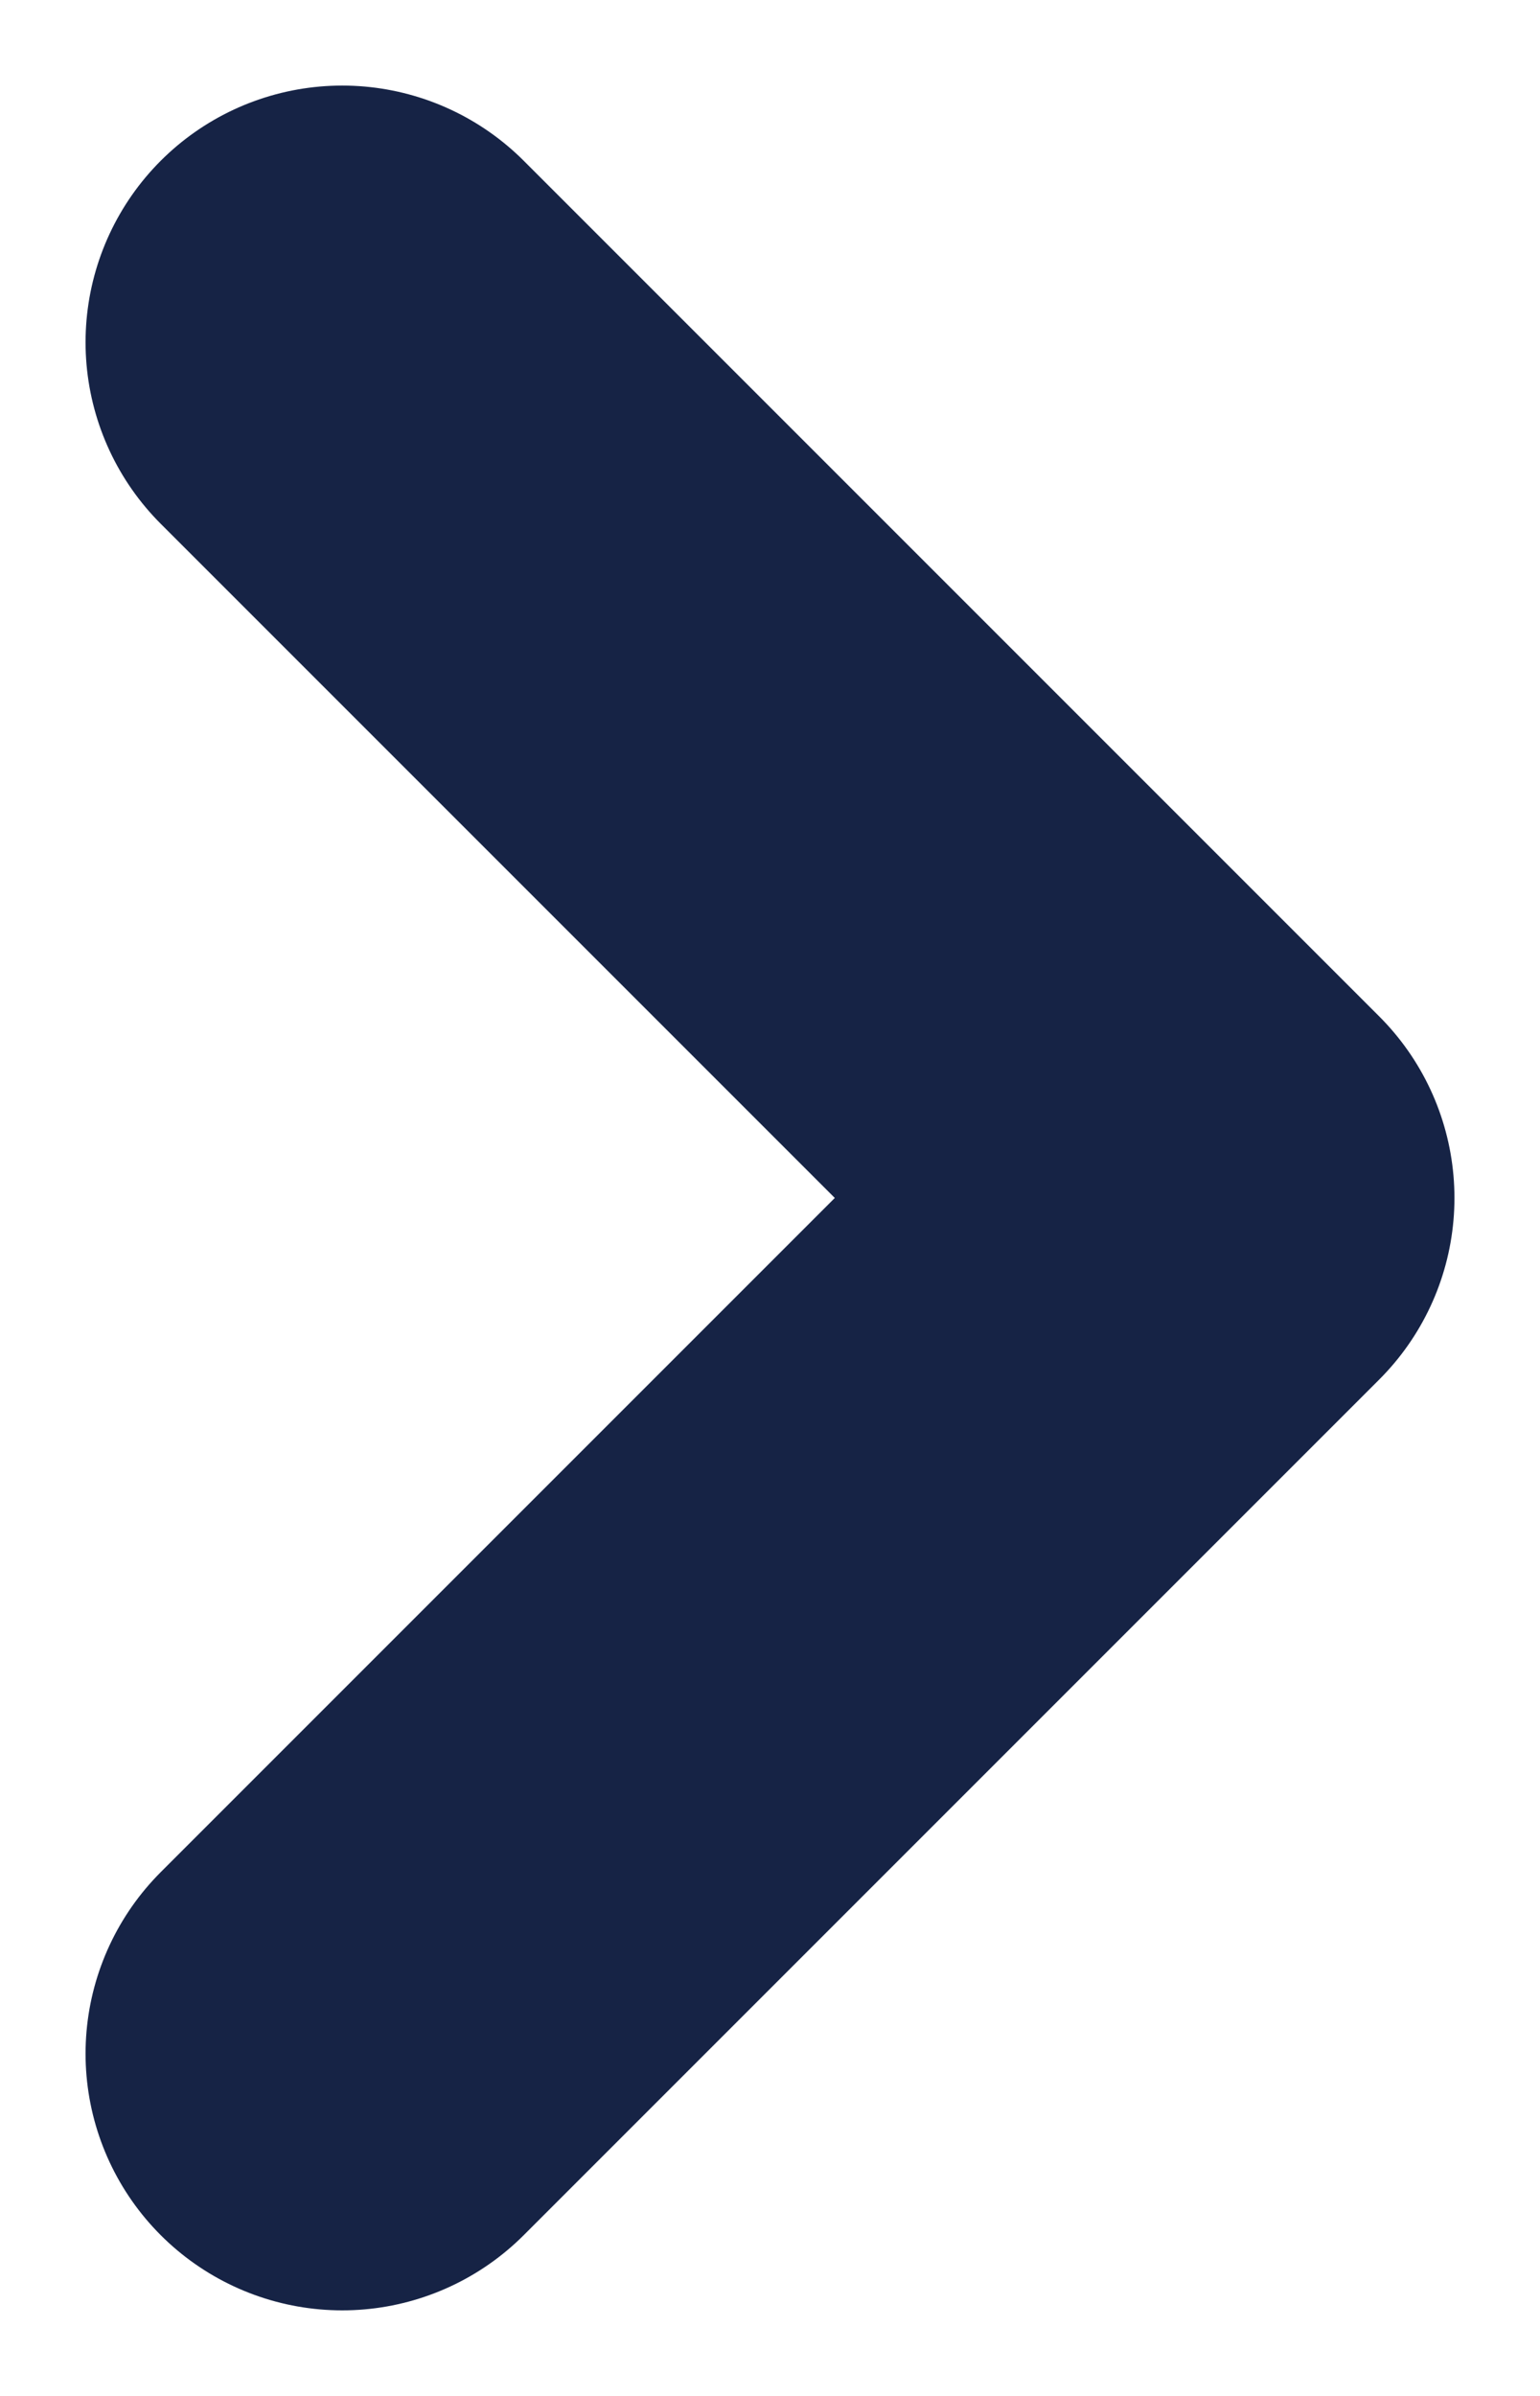 <svg width="9" height="14" viewBox="0 0 9 14" fill="none" xmlns="http://www.w3.org/2000/svg">
<path d="M2 12L7 7L2 2" stroke="#162345" stroke-width="3" stroke-linecap="round" stroke-linejoin="round"/>
</svg>
